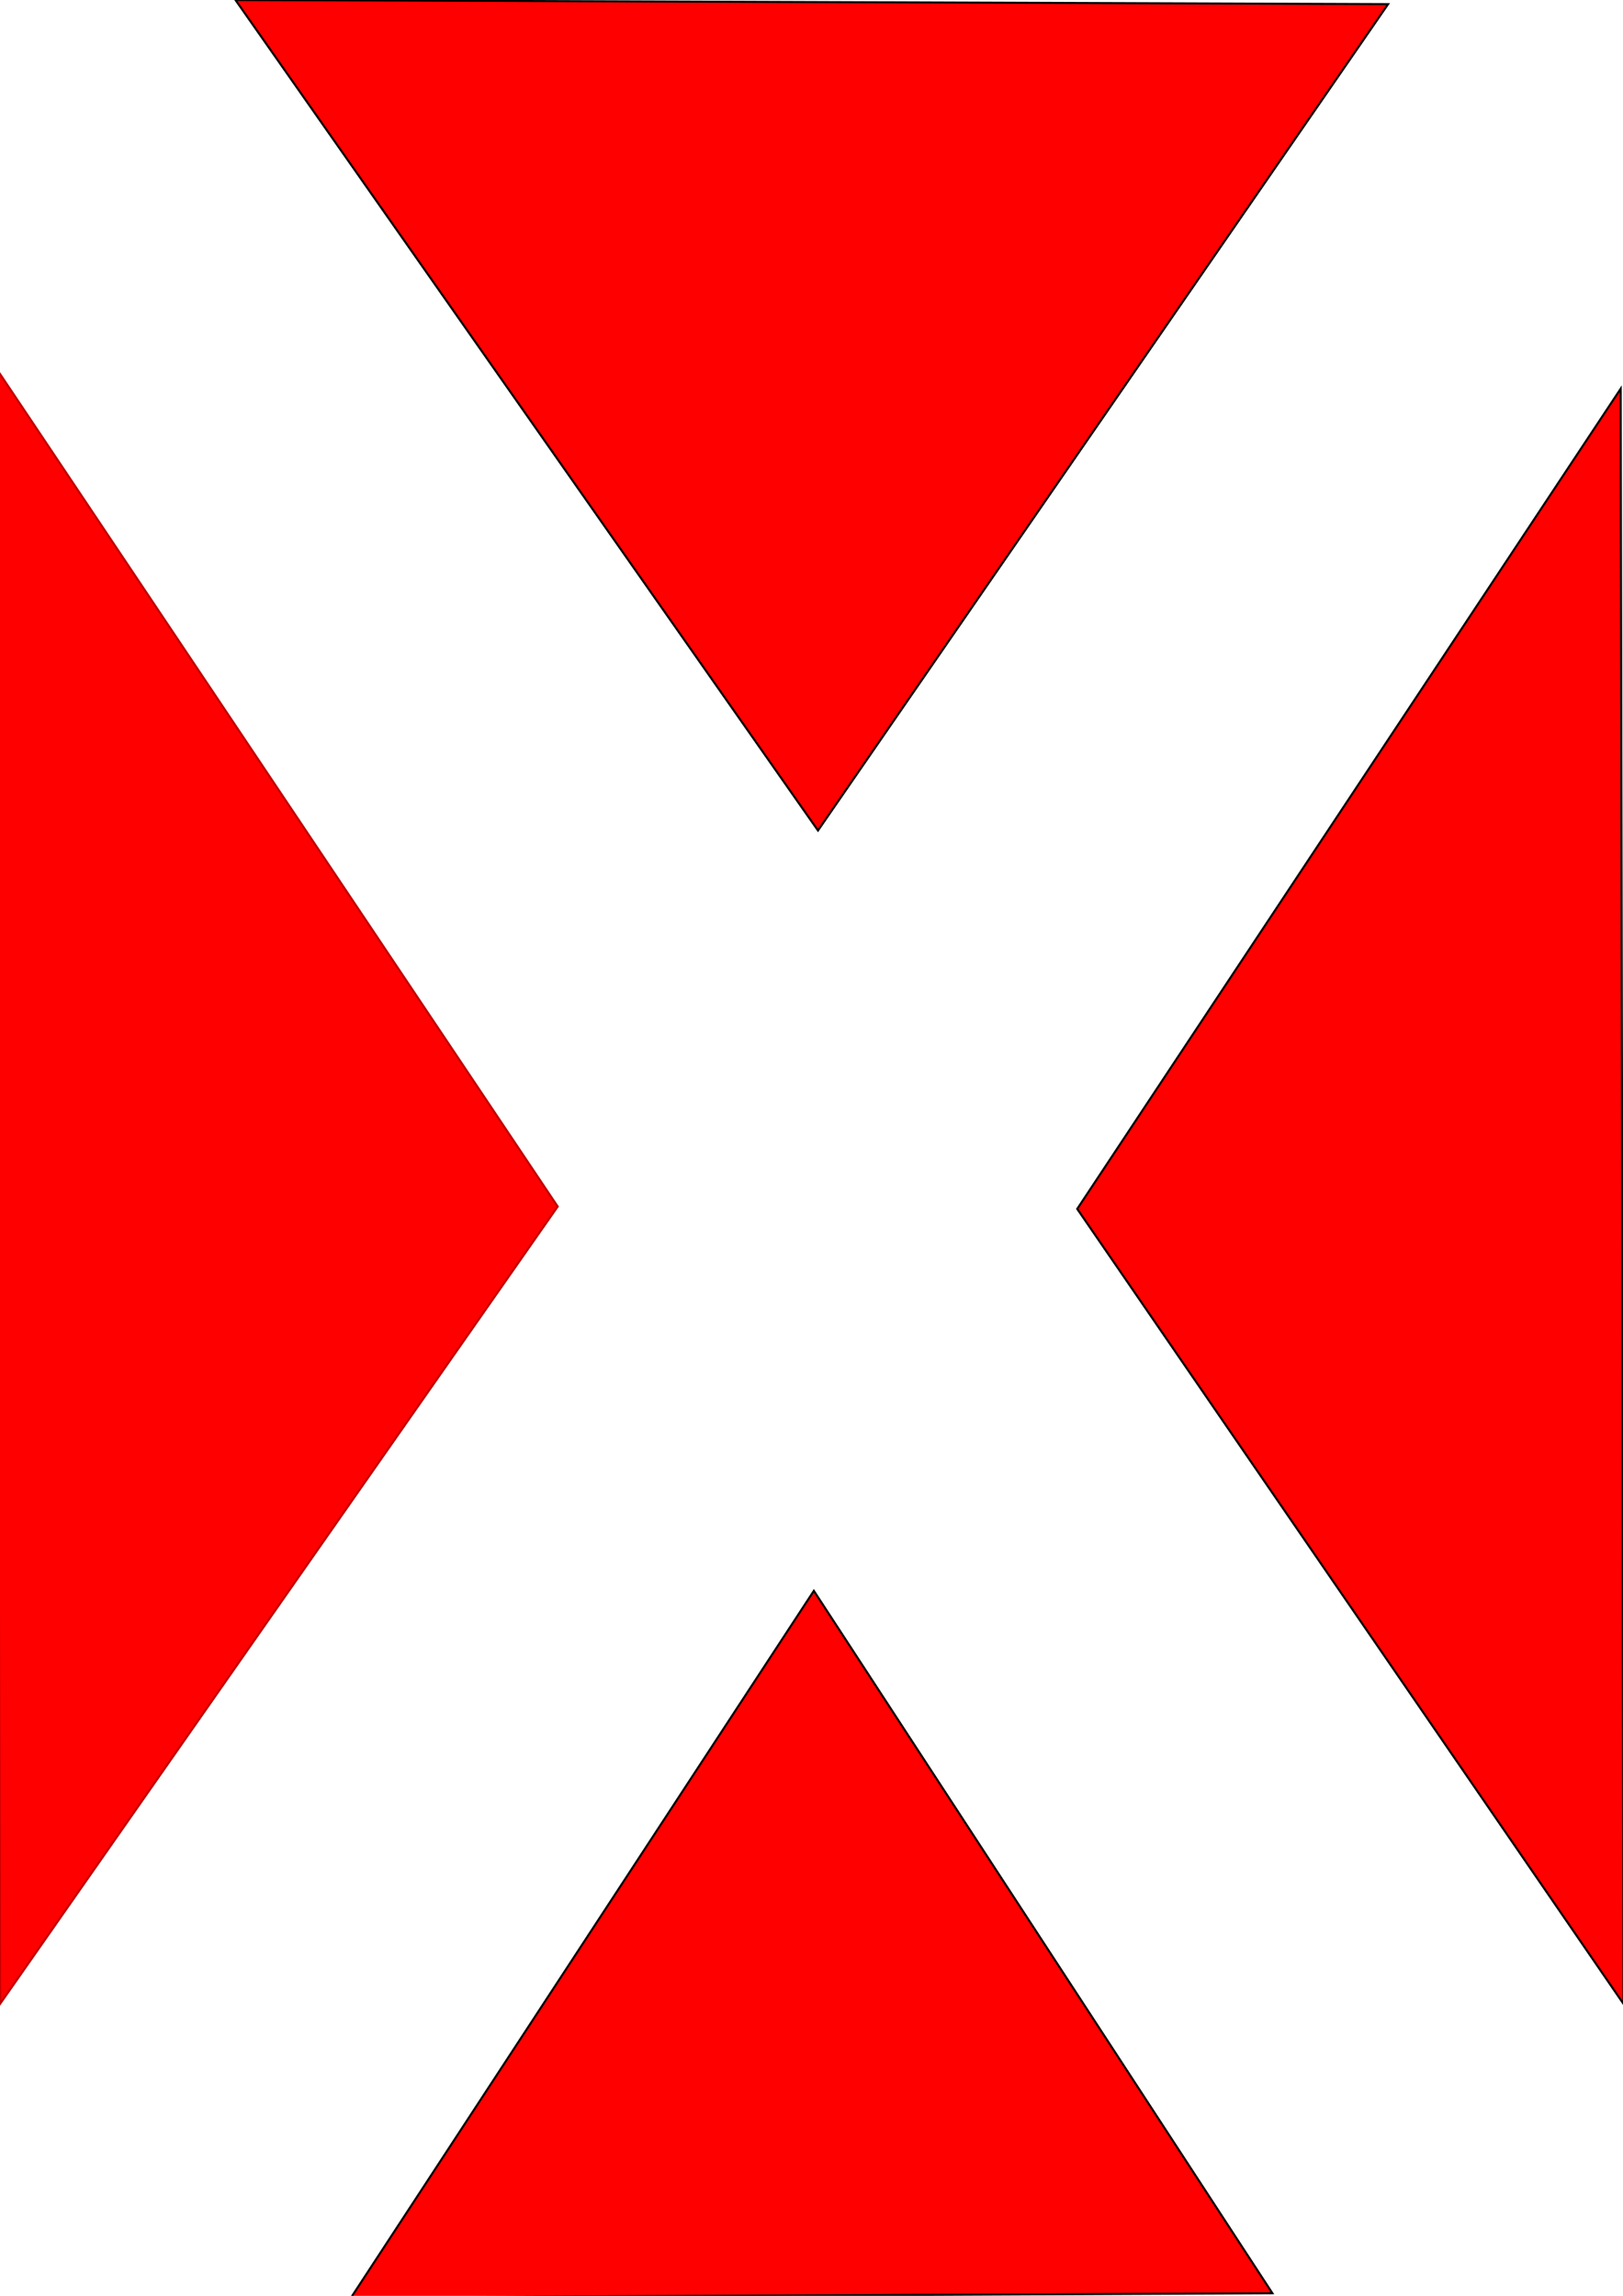 <?xml version="1.0" encoding="UTF-8" standalone="no"?>
<svg
   xmlns:dc="http://purl.org/dc/elements/1.1/"
   xmlns:cc="http://creativecommons.org/ns#"
   xmlns:rdf="http://www.w3.org/1999/02/22-rdf-syntax-ns#"
   xmlns:svg="http://www.w3.org/2000/svg"
   xmlns="http://www.w3.org/2000/svg"
   xmlns:sodipodi="http://sodipodi.sourceforge.net/DTD/sodipodi-0.dtd"
   xmlns:inkscape="http://www.inkscape.org/namespaces/inkscape"
   width="210mm"
   height="297mm"
   viewBox="0 0 210 297"
   version="1.1"
   id="svg8"
   inkscape:version="1.0.2-2 (e86c870879, 2021-01-15)"
   sodipodi:docname="jog1.svg">
  <defs
     id="defs2" />
  <sodipodi:namedview
     id="base"
     pagecolor="#ffffff"
     bordercolor="#666666"
     borderopacity="1.0"
     inkscape:pageopacity="0.0"
     inkscape:pageshadow="2"
     inkscape:zoom="0.70710678"
     inkscape:cx="181.4935"
     inkscape:cy="327.24037"
     inkscape:document-units="mm"
     inkscape:current-layer="layer1"
     inkscape:document-rotation="0"
     showgrid="false"
     inkscape:window-width="1920"
     inkscape:window-height="1122"
     inkscape:window-x="-8"
     inkscape:window-y="-8"
     inkscape:window-maximized="1" />
  <g
     inkscape:label="Warstwa 1"
     inkscape:groupmode="layer"
     id="layer1">
    <path
       style="fill:#000000;fill-opacity:0;stroke:#000000;stroke-width:2.02;stroke-opacity:0"
       d="M 0.713,630.741 C -0.058,441.479 -0.398,264.173 -0.041,236.727 L 0.607,186.825 133.947,388.118 C 207.284,498.829 267.191,590.38 267.073,591.563 266.89,593.399 7.979,968.487 3.654,973.182 2.808,974.101 1.485,820.002 0.713,630.741 Z"
       id="path839"
       transform="scale(0.265)" />
    <path
       style="fill:#000000;fill-opacity:0;stroke:#000000;stroke-width:2.02;stroke-opacity:0"
       d="M 0.713,630.741 C -0.058,441.479 -0.398,264.173 -0.041,236.727 L 0.607,186.825 133.947,388.118 C 207.284,498.829 267.191,590.38 267.073,591.563 266.89,593.399 7.979,968.487 3.654,973.182 2.808,974.101 1.485,820.002 0.713,630.741 Z"
       id="path841"
       transform="scale(0.265)" />
    <path
       style="fill:#000000;fill-opacity:0;stroke:#000000;stroke-width:2.02;stroke-opacity:0"
       d="M 257.547,202.457 C 181.226,92.27 119.011,1.974 119.293,1.799 119.574,1.624 244.919,1.879 397.835,2.366 L 675.866,3.251 537.446,203.024 c -76.131,109.875 -139.03,199.773 -139.776,199.773 -0.746,0 -63.801,-90.153 -140.123,-200.34 z"
       id="path843"
       transform="scale(0.265)" />
    <path
       style="fill:#000000;fill-opacity:0;stroke:#000000;stroke-width:2.02;stroke-opacity:0"
       d="M 658.67,781.466 526.793,591.087 659.68,390.574 792.566,190.062 l 0.508,370.522 c 0.279,203.787 -0.175,379.688 -1.01,390.891 l -1.518,20.369 z"
       id="path845"
       transform="scale(0.265)" />
    <path
       style="fill:#ff0000;stroke:#c00000;stroke-width:0.265px;stroke-linecap:butt;stroke-linejoin:miter;stroke-opacity:1"
       d="M -0.535,47.574 72.163,156.085 0.001,259.251 Z"
       id="path847" />
    <path
       style="fill:#ff0000;stroke:#000000;stroke-width:0.265px;stroke-linecap:butt;stroke-linejoin:miter;stroke-opacity:1"
       d="M 30.469,0 105.839,107.442 179.607,0.535 Z"
       id="path849" />
    <path
       style="fill:#ff0000;stroke:#000000;stroke-width:0.265px;stroke-linecap:butt;stroke-linejoin:miter;stroke-opacity:1"
       d="M 209.7,50.287 139.381,156.392 210.074,259.251 Z"
       id="path851" />
    <path
       style="fill:#ff0000;stroke:#000000;stroke-width:0.265px;stroke-linecap:butt;stroke-linejoin:miter;stroke-opacity:1"
       d="m 45.437,297.204 59.867,-91.406 59.334,90.872 z"
       id="path853" />
    <path
       style="fill:#000000;fill-opacity:0;stroke:#000000;stroke-width:2.02;stroke-opacity:0"
       d="m 178.611,1116.338 c 20.179,-31.505 218.22,-329.56 218.985,-329.577 1.332,-0.029 220.734,331.406 219.87,332.141 -0.367,0.312 -100.119,1.206 -221.672,1.986 l -221.006,1.418 z"
       id="path855"
       transform="scale(0.265)" />
    <path
       style="fill:#000000;fill-opacity:0;stroke:#000000;stroke-width:2.02;stroke-opacity:0"
       d="m 178.611,1116.338 c 20.179,-31.505 218.22,-329.56 218.985,-329.577 1.332,-0.029 220.734,331.406 219.87,332.141 -0.367,0.312 -100.119,1.206 -221.672,1.986 l -221.006,1.418 z"
       id="path857"
       transform="scale(0.265)" />
    <path
       style="fill:#000000;fill-opacity:0;stroke:#000000;stroke-width:2.02;stroke-opacity:0"
       d="m 178.611,1116.338 c 20.179,-31.505 218.22,-329.56 218.985,-329.577 1.332,-0.029 220.734,331.406 219.87,332.141 -0.367,0.312 -100.119,1.206 -221.672,1.986 l -221.006,1.418 z"
       id="path859"
       transform="scale(0.265)" />
    <path
       style="fill:#000000;fill-opacity:0;stroke:#000000;stroke-width:2.02;stroke-opacity:0"
       d="M 659.737,781.423 528.929,591.011 659.737,393.628 790.546,196.245 l 0.515,194.19 c 0.283,106.804 0.283,281.312 0,387.795 l -0.515,193.605 z"
       id="path861"
       transform="scale(0.265)" />
    <path
       style="fill:#000000;fill-opacity:0;stroke:#000000;stroke-width:2.02;stroke-opacity:0"
       d="M 258.623,201.438 C 181.719,91.802 119.025,1.96 119.302,1.79 119.578,1.62 244.918,1.879 397.835,2.366 L 675.865,3.251 538.246,201.979 c -75.69,109.3 -138.109,198.744 -138.708,198.763 -0.599,0.02 -64.011,-89.667 -140.914,-199.304 z"
       id="path863"
       transform="scale(0.265)" />
    <path
       style="fill:#000000;fill-opacity:0;stroke:#000000;stroke-width:2.02;stroke-opacity:0"
       d="M 0.941,714.669 C 0.202,572.772 -0.403,395.751 -0.403,321.288 V 185.9 L 20.033,216.062 c 11.24,16.589 72.213,107.497 135.497,202.018 L 270.59,589.935 137.923,779.714 C 64.956,884.092 4.587,970.206 3.771,971.077 2.954,971.949 1.681,856.565 0.941,714.669 Z"
       id="path865"
       transform="scale(0.265)" />
    <path
       style="fill:#000098;fill-opacity:0;stroke:none;stroke-width:2.02;stroke-opacity:0"
       d="M 0.941,714.669 C 0.202,572.772 -0.403,395.751 -0.403,321.288 V 185.9 L 20.033,216.062 c 11.24,16.589 72.213,107.497 135.497,202.018 L 270.59,589.935 137.923,779.714 C 64.956,884.092 4.587,970.206 3.771,971.077 2.954,971.949 1.681,856.565 0.941,714.669 Z"
       id="path867"
       transform="scale(0.265)" />
  </g>
</svg>
